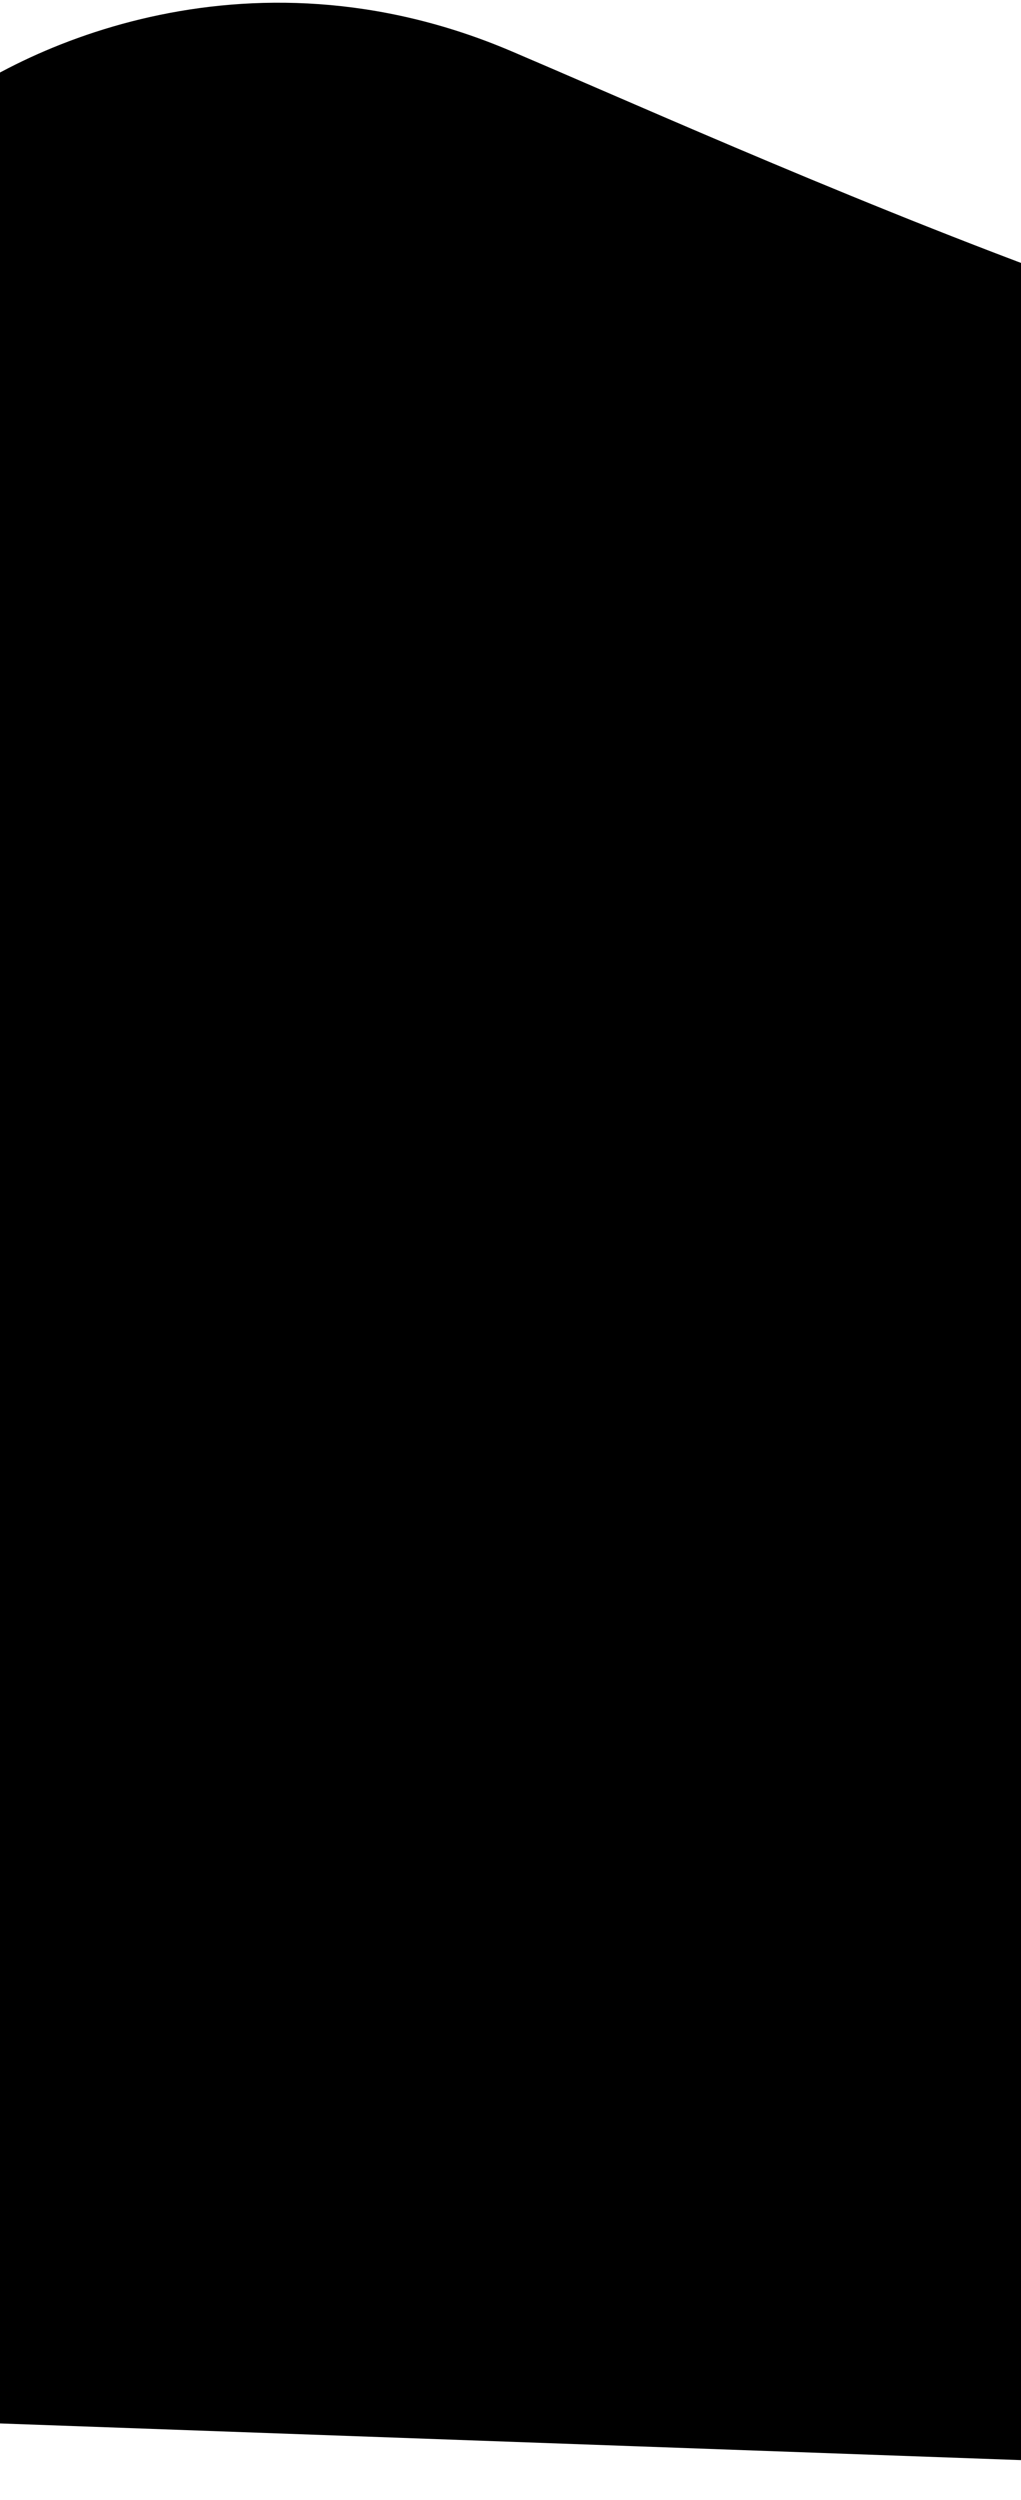 <svg width="375" height="918" viewBox="0 0 375 918" fill="none" xmlns="http://www.w3.org/2000/svg">
<path d="M-25.617 46.648L-26.533 47.425L-26.499 48.627L-2.514 884.954L-2.447 887.296L-0.105 887.381L754.91 914.498L757.5 914.591V912C757.5 770.424 753.777 561.81 742.604 396.113C737.019 313.291 729.566 241.071 719.758 193.293C714.87 169.487 709.336 151.41 702.972 141.151C699.812 136.058 696.137 132.379 691.768 131.359C687.191 130.29 682.799 132.32 678.768 136.406C660.991 154.423 629.287 159.977 588.907 156.757C548.692 153.549 500.638 141.703 451.019 125.856C367.44 99.165 279.834 61.267 218.403 34.692C206.9 29.716 196.315 25.137 186.845 21.102C89.799 -20.243 4.865 20.809 -25.617 46.648Z" fill="black" stroke="black" stroke-width="5"/>
</svg>
